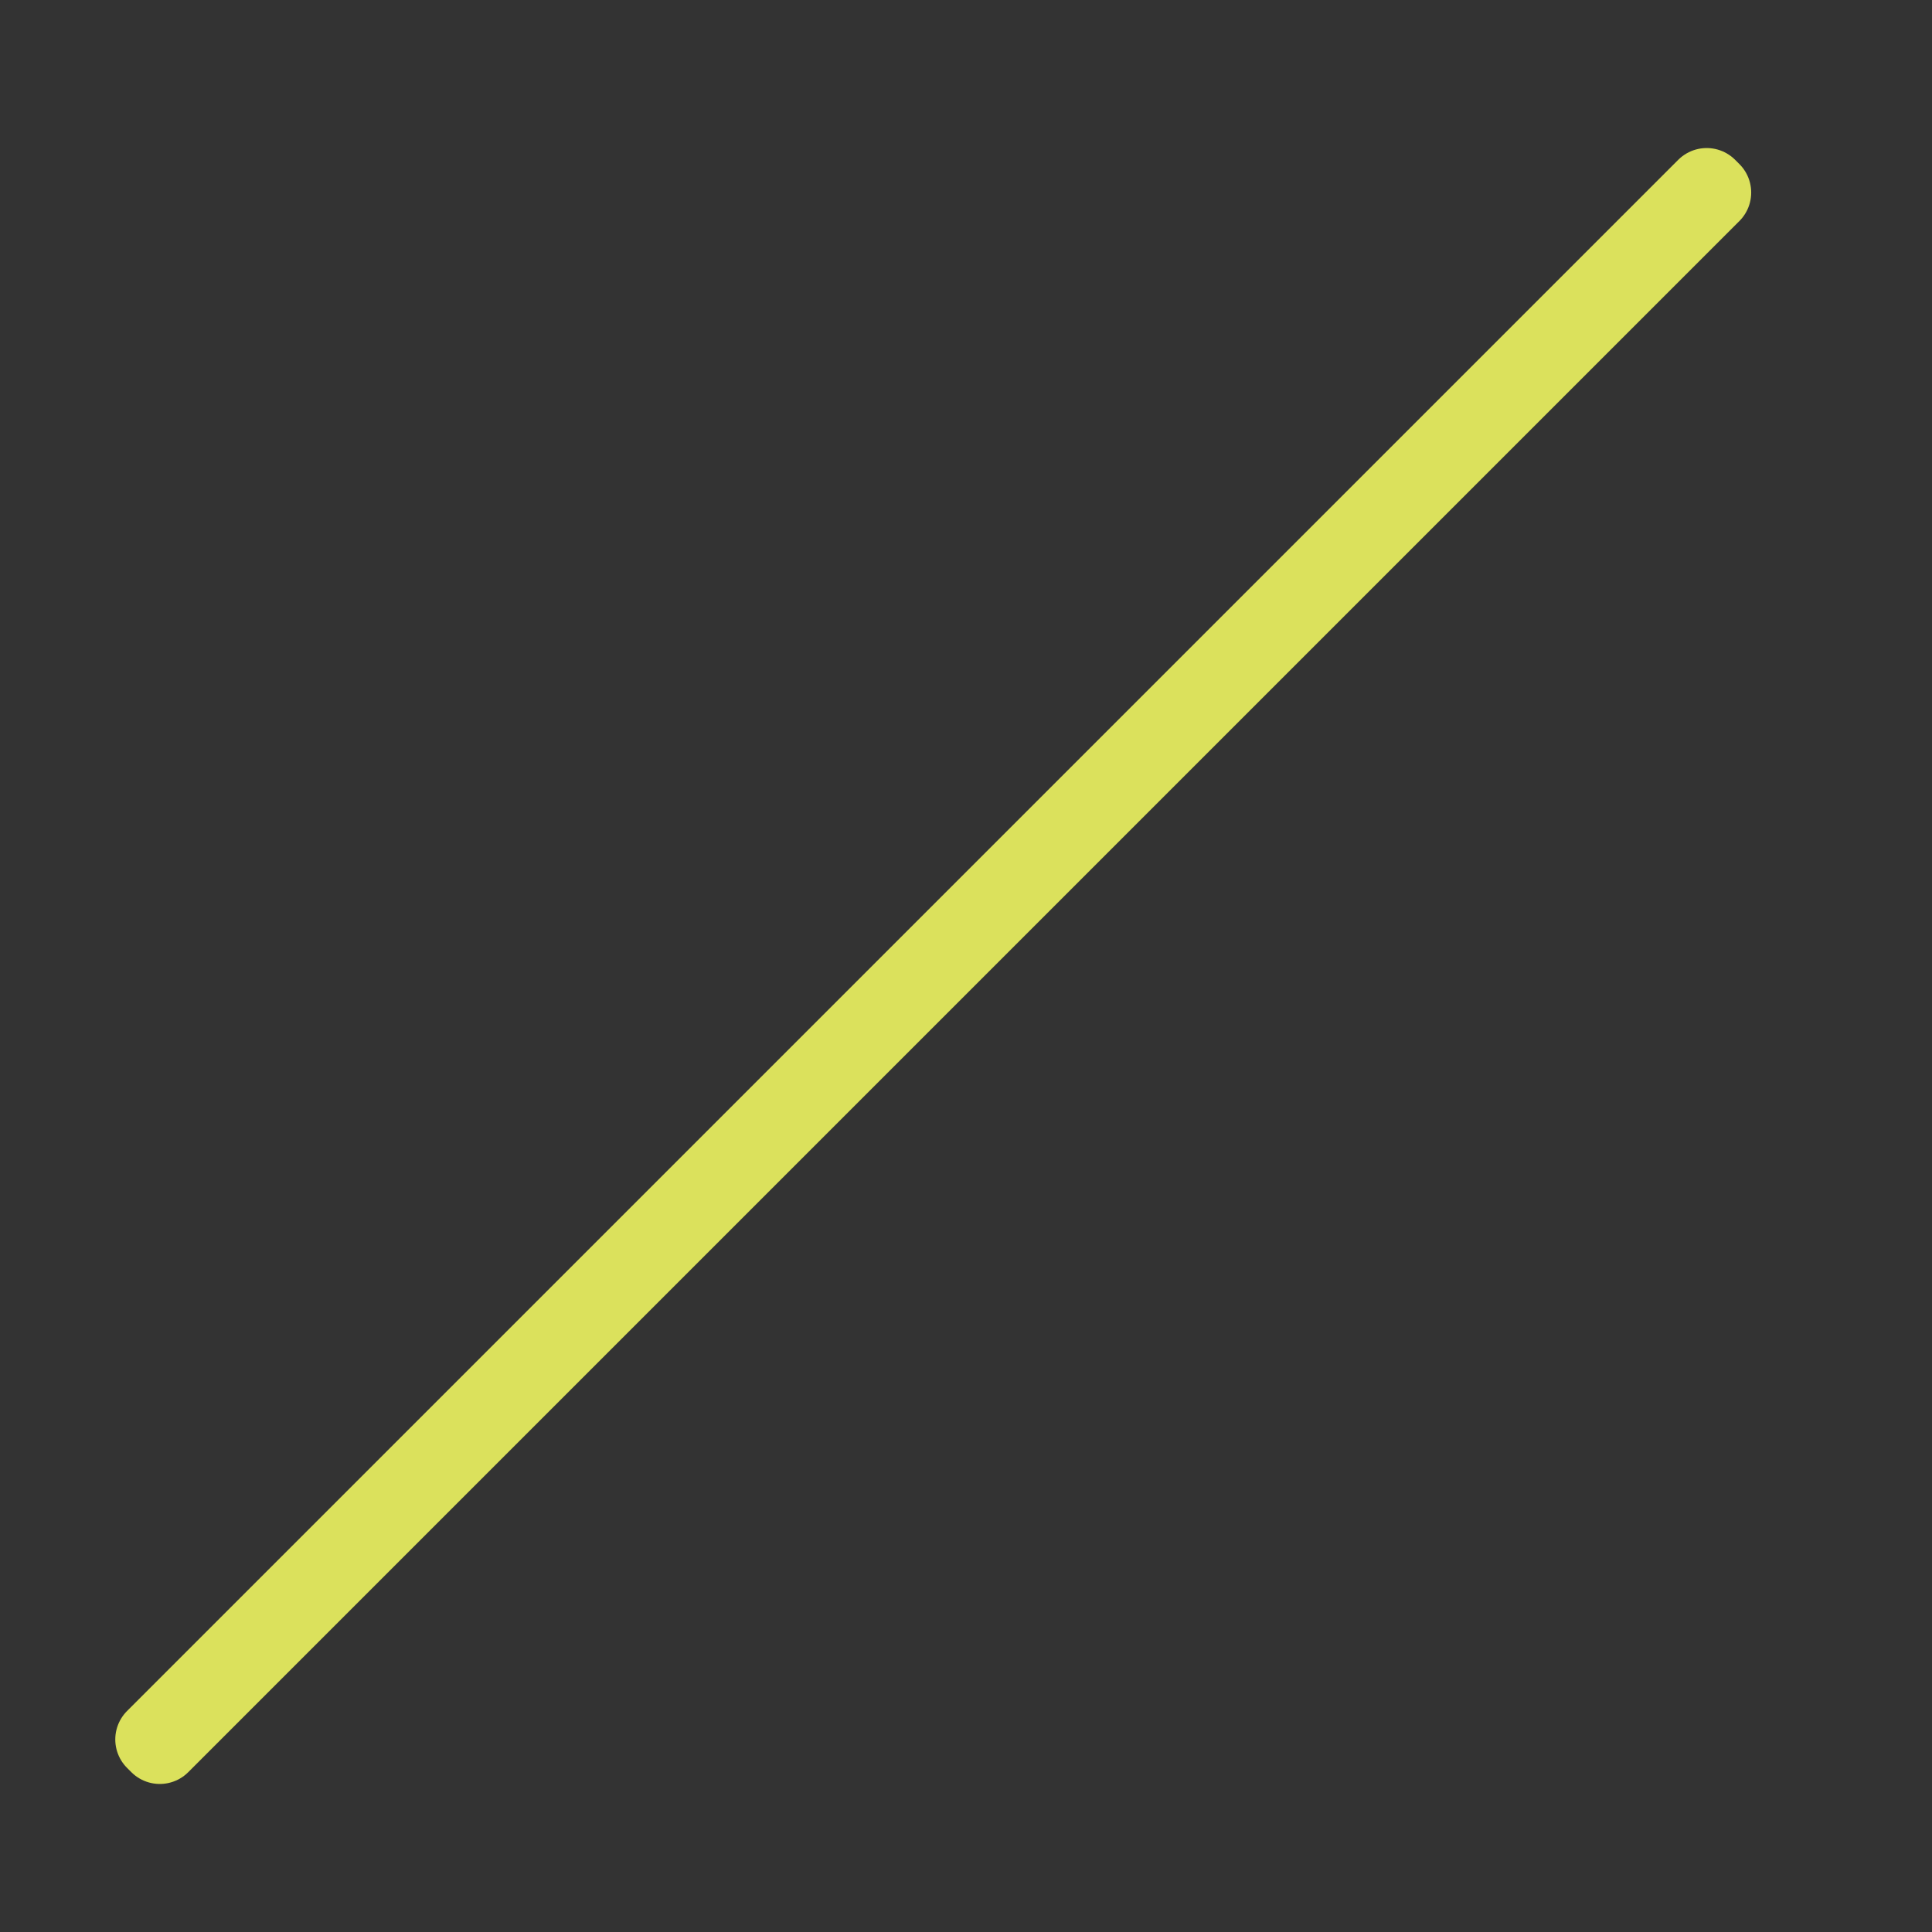 <?xml version="1.0" encoding="UTF-8" standalone="no"?>
<!-- Generator: Adobe Illustrator 15.1.0, SVG Export Plug-In  -->

<svg
   xmlns:a="http://ns.adobe.com/AdobeSVGViewerExtensions/3.0/"
   xmlns:dc="http://purl.org/dc/elements/1.1/"
   xmlns:cc="http://creativecommons.org/ns#"
   xmlns:rdf="http://www.w3.org/1999/02/22-rdf-syntax-ns#"
   xmlns:svg="http://www.w3.org/2000/svg"
   xmlns="http://www.w3.org/2000/svg"
   xmlns:sodipodi="http://sodipodi.sourceforge.net/DTD/sodipodi-0.dtd"
   xmlns:inkscape="http://www.inkscape.org/namespaces/inkscape"
   version="1.1"
   x="0px"
   y="0px"
   width="24px"
   height="24px"
   viewBox="0 0 24 24"
   style="overflow:visible;enable-background:new 0 0 24 24;"
   xml:space="preserve"
   preserveAspectRatio="xMinYMid meet"
   id="svg2"
   inkscape:version="0.48.3.1 r9886"
   sodipodi:docname="yellowline.svg"><rect x="0" y="0" width="24" height="24" fill="#333333" stroke="none"/><sodipodi:namedview
   pagecolor="#ffffff"
   bordercolor="#666666"
   borderopacity="1"
   objecttolerance="10"
   gridtolerance="10"
   guidetolerance="10"
   inkscape:pageopacity="0"
   inkscape:pageshadow="2"
   inkscape:window-width="739"
   inkscape:window-height="406"
   id="namedview74"
   showgrid="false"
   inkscape:zoom="9.8333333"
   inkscape:cx="12"
   inkscape:cy="12"
   inkscape:window-x="0"
   inkscape:window-y="24"
   inkscape:window-maximized="0"
   inkscape:current-layer="svg2" />
<defs
   id="defs4">
</defs>
<linearGradient
   id="SVGID_1_"
   gradientUnits="userSpaceOnUse"
   x1="14.005"
   y1="0"
   x2="14.005"
   y2="20">
	<stop
   offset="0"
   style="stop-color:#95BFF8"
   id="stop7" />
	<stop
   offset="0.557"
   style="stop-color:#84ADEF"
   id="stop9" />
	<stop
   offset="1"
   style="stop-color:#7CA4EB"
   id="stop11" />
	<a:midPointStop
   offset="0"
   style="stop-color:#95BFF8" />
	<a:midPointStop
   offset="0.4"
   style="stop-color:#95BFF8" />
	<a:midPointStop
   offset="1"
   style="stop-color:#7CA4EB" />
</linearGradient>

<linearGradient
   id="SVGID_2_"
   gradientUnits="userSpaceOnUse"
   x1="14.005"
   y1="1"
   x2="14.005"
   y2="19">
	<stop
   offset="0"
   style="stop-color:#E7F4FC"
   id="stop16" />
	<stop
   offset="1"
   style="stop-color:#DEEFFC"
   id="stop18" />
	<a:midPointStop
   offset="0"
   style="stop-color:#E7F4FC" />
	<a:midPointStop
   offset="0.5"
   style="stop-color:#E7F4FC" />
	<a:midPointStop
   offset="1"
   style="stop-color:#DEEFFC" />
</linearGradient>

<linearGradient
   id="SVGID_3_"
   gradientUnits="userSpaceOnUse"
   x1="14.005"
   y1="2"
   x2="14.005"
   y2="18">
	<stop
   offset="0"
   style="stop-color:#CEE9F9"
   id="stop23" />
	<stop
   offset="1"
   style="stop-color:#BBDFF8"
   id="stop25" />
	<a:midPointStop
   offset="0"
   style="stop-color:#CEE9F9" />
	<a:midPointStop
   offset="0.5"
   style="stop-color:#CEE9F9" />
	<a:midPointStop
   offset="1"
   style="stop-color:#BBDFF8" />
</linearGradient>

<linearGradient
   id="SVGID_4_"
   gradientUnits="userSpaceOnUse"
   x1="18.31"
   y1="0"
   x2="18.31"
   y2="7.785">
	<stop
   offset="0"
   style="stop-color:#95BFF8"
   id="stop30" />
	<stop
   offset="0.557"
   style="stop-color:#84ADEF"
   id="stop32" />
	<stop
   offset="1"
   style="stop-color:#7CA4EB"
   id="stop34" />
	<a:midPointStop
   offset="0"
   style="stop-color:#95BFF8" />
	<a:midPointStop
   offset="0.4"
   style="stop-color:#95BFF8" />
	<a:midPointStop
   offset="1"
   style="stop-color:#7CA4EB" />
</linearGradient>

<linearGradient
   id="SVGID_5_"
   gradientUnits="userSpaceOnUse"
   x1="16.3"
   y1="6.162"
   x2="18.591"
   y2="3.871">
	<stop
   offset="0"
   style="stop-color:#E7F4FC"
   id="stop39" />
	<stop
   offset="0.518"
   style="stop-color:#E5F3FC"
   id="stop41" />
	<stop
   offset="0.705"
   style="stop-color:#DEF0FB"
   id="stop43" />
	<stop
   offset="0.837"
   style="stop-color:#D3EBFA"
   id="stop45" />
	<stop
   offset="0.872"
   style="stop-color:#CEE9F9"
   id="stop47" />
	<stop
   offset="1"
   style="stop-color:#BDD8F0"
   id="stop49" />
	<a:midPointStop
   offset="0"
   style="stop-color:#E7F4FC" />
	<a:midPointStop
   offset="0.87"
   style="stop-color:#E7F4FC" />
	<a:midPointStop
   offset="0.872"
   style="stop-color:#CEE9F9" />
	<a:midPointStop
   offset="0.5"
   style="stop-color:#CEE9F9" />
	<a:midPointStop
   offset="1"
   style="stop-color:#BDD8F0" />
</linearGradient>

<linearGradient
   id="SVGID_6_"
   gradientUnits="userSpaceOnUse"
   x1="11.967"
   y1="12.167"
   x2="11.967"
   y2="23.885">
	<stop
   offset="0"
   style="stop-color:#DDA976"
   id="stop54" />
	<stop
   offset="1"
   style="stop-color:#9F6B37"
   id="stop56" />
	<a:midPointStop
   offset="0"
   style="stop-color:#DDA976" />
	<a:midPointStop
   offset="0.5"
   style="stop-color:#DDA976" />
	<a:midPointStop
   offset="1"
   style="stop-color:#9F6B37" />
</linearGradient>

<linearGradient
   id="SVGID_7_"
   gradientUnits="userSpaceOnUse"
   x1="11.489"
   y1="13.28"
   x2="11.489"
   y2="22.934">
	<stop
   offset="0"
   style="stop-color:#FFDDAA"
   id="stop61" />
	<stop
   offset="1"
   style="stop-color:#E3B17E"
   id="stop63" />
	<a:midPointStop
   offset="0"
   style="stop-color:#FFDDAA" />
	<a:midPointStop
   offset="0.5"
   style="stop-color:#FFDDAA" />
	<a:midPointStop
   offset="1"
   style="stop-color:#E3B17E" />
</linearGradient>

<linearGradient
   id="SVGID_8_"
   gradientUnits="userSpaceOnUse"
   x1="7.593"
   y1="14.414"
   x2="7.593"
   y2="21.934">
	<stop
   offset="0"
   style="stop-color:#F1C592"
   id="stop68" />
	<stop
   offset="1"
   style="stop-color:#E1AF7C"
   id="stop70" />
	<a:midPointStop
   offset="0"
   style="stop-color:#F1C592" />
	<a:midPointStop
   offset="0.5"
   style="stop-color:#F1C592" />
	<a:midPointStop
   offset="1"
   style="stop-color:#E1AF7C" />
</linearGradient>

<path
   style="fill:#ffff00;fill-opacity:1;fill-rule:nonzero;stroke:#dbe15c;stroke-width:1;stroke-linecap:round;stroke-linejoin:round;stroke-miterlimit:4;stroke-opacity:1;stroke-dashoffset:0"
   d="m 21.201,2.339 0.053,0.053 -19.269,19.269 -0.053,-0.053 z"
   id="rect3053"
   inkscape:connector-curvature="0"
   sodipodi:nodetypes="ccccc" /></svg>